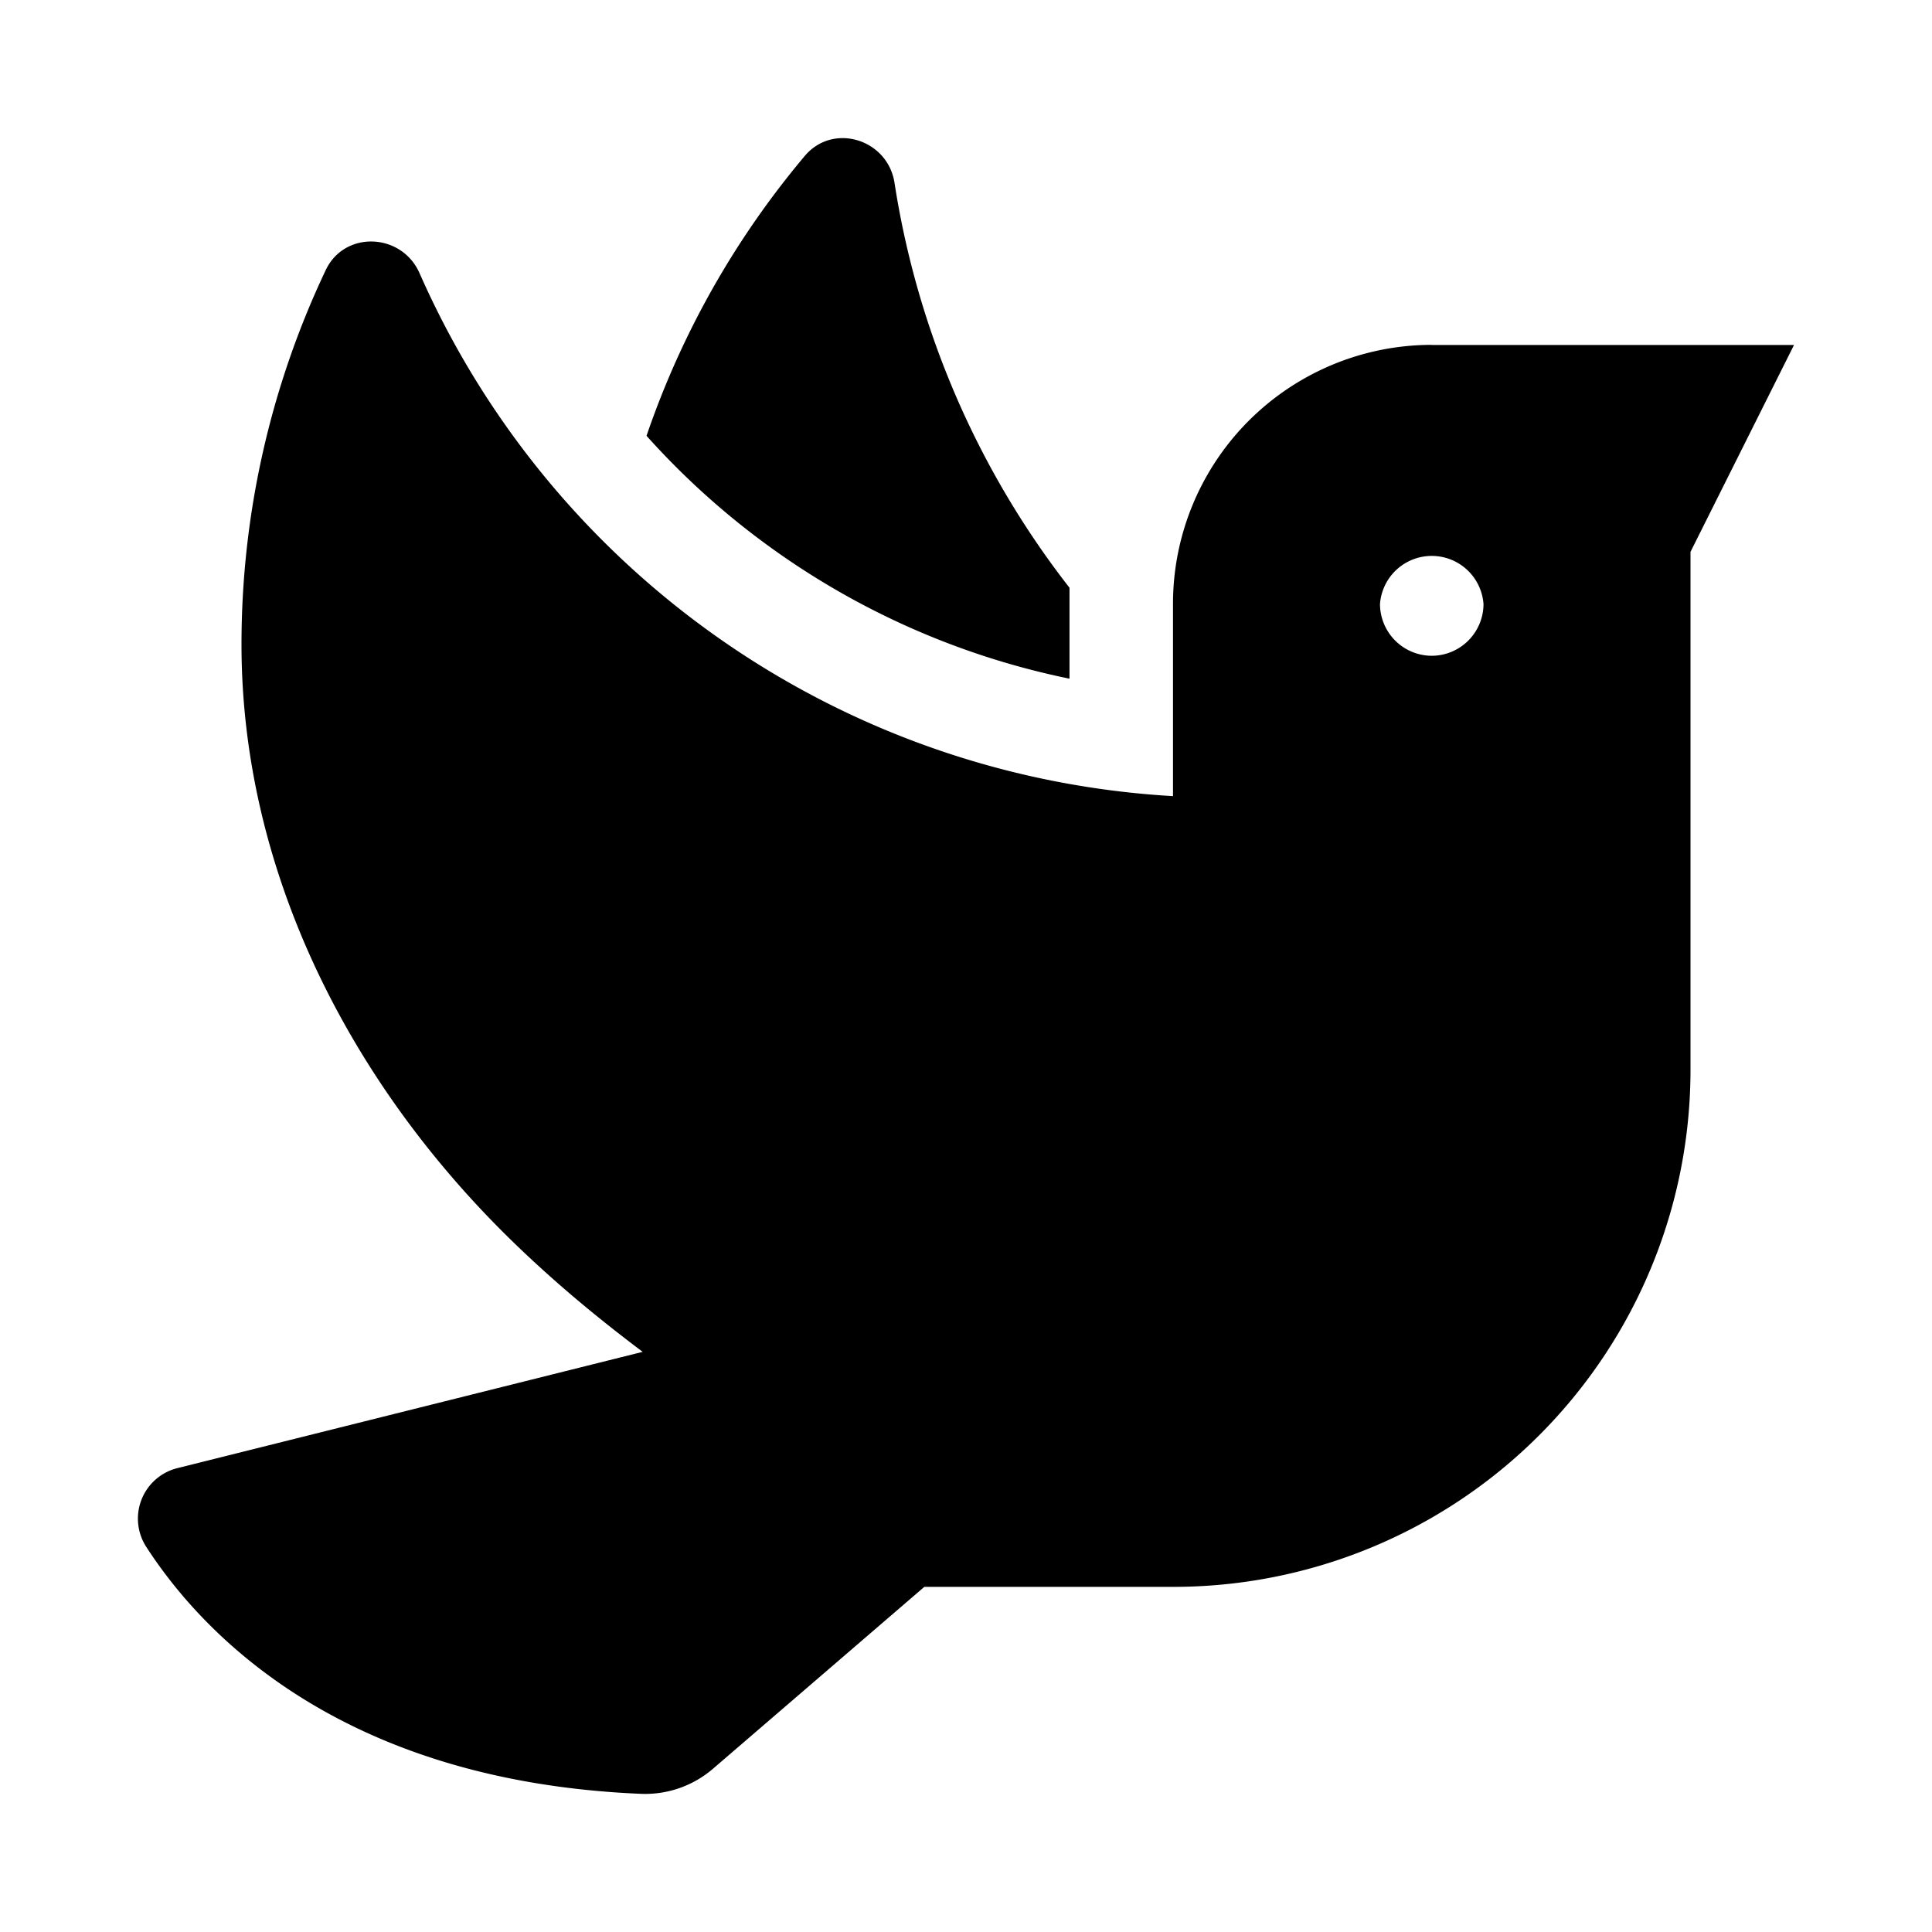 <svg aria-hidden="true" xmlns="http://www.w3.org/2000/svg" viewBox="0 0 14 14" height="1em" width="1em">
  <path d="M7.75 4.918v-.659a6.348 6.348 0 0 1-1.268-2.934c-.049-.316-.445-.44-.651-.194a6.32 6.32 0 0 0-1.146 2.027 5.632 5.632 0 0 0 3.065 1.76zm2.625-2.419A1.876 1.876 0 0 0 8.5 4.377v1.392a6.365 6.365 0 0 1-5.46-3.79c-.13-.293-.544-.31-.68-.021a6.326 6.326 0 0 0-.61 2.712c0 1.659.8 3.208 1.995 4.356.31.298.612.544.912.77l-3.373.843a.377.377 0 0 0-.223.572c.408.63 1.416 1.699 3.59 1.788a.754.754 0 0 0 .519-.185l1.528-1.315H8.5a3.747 3.747 0 0 0 3.75-3.747V3.999L13 2.5h-2.625zm0 2.253A.376.376 0 0 1 10 4.377a.376.376 0 0 1 .75 0 .376.376 0 0 1-.375.375z"/>
</svg>
